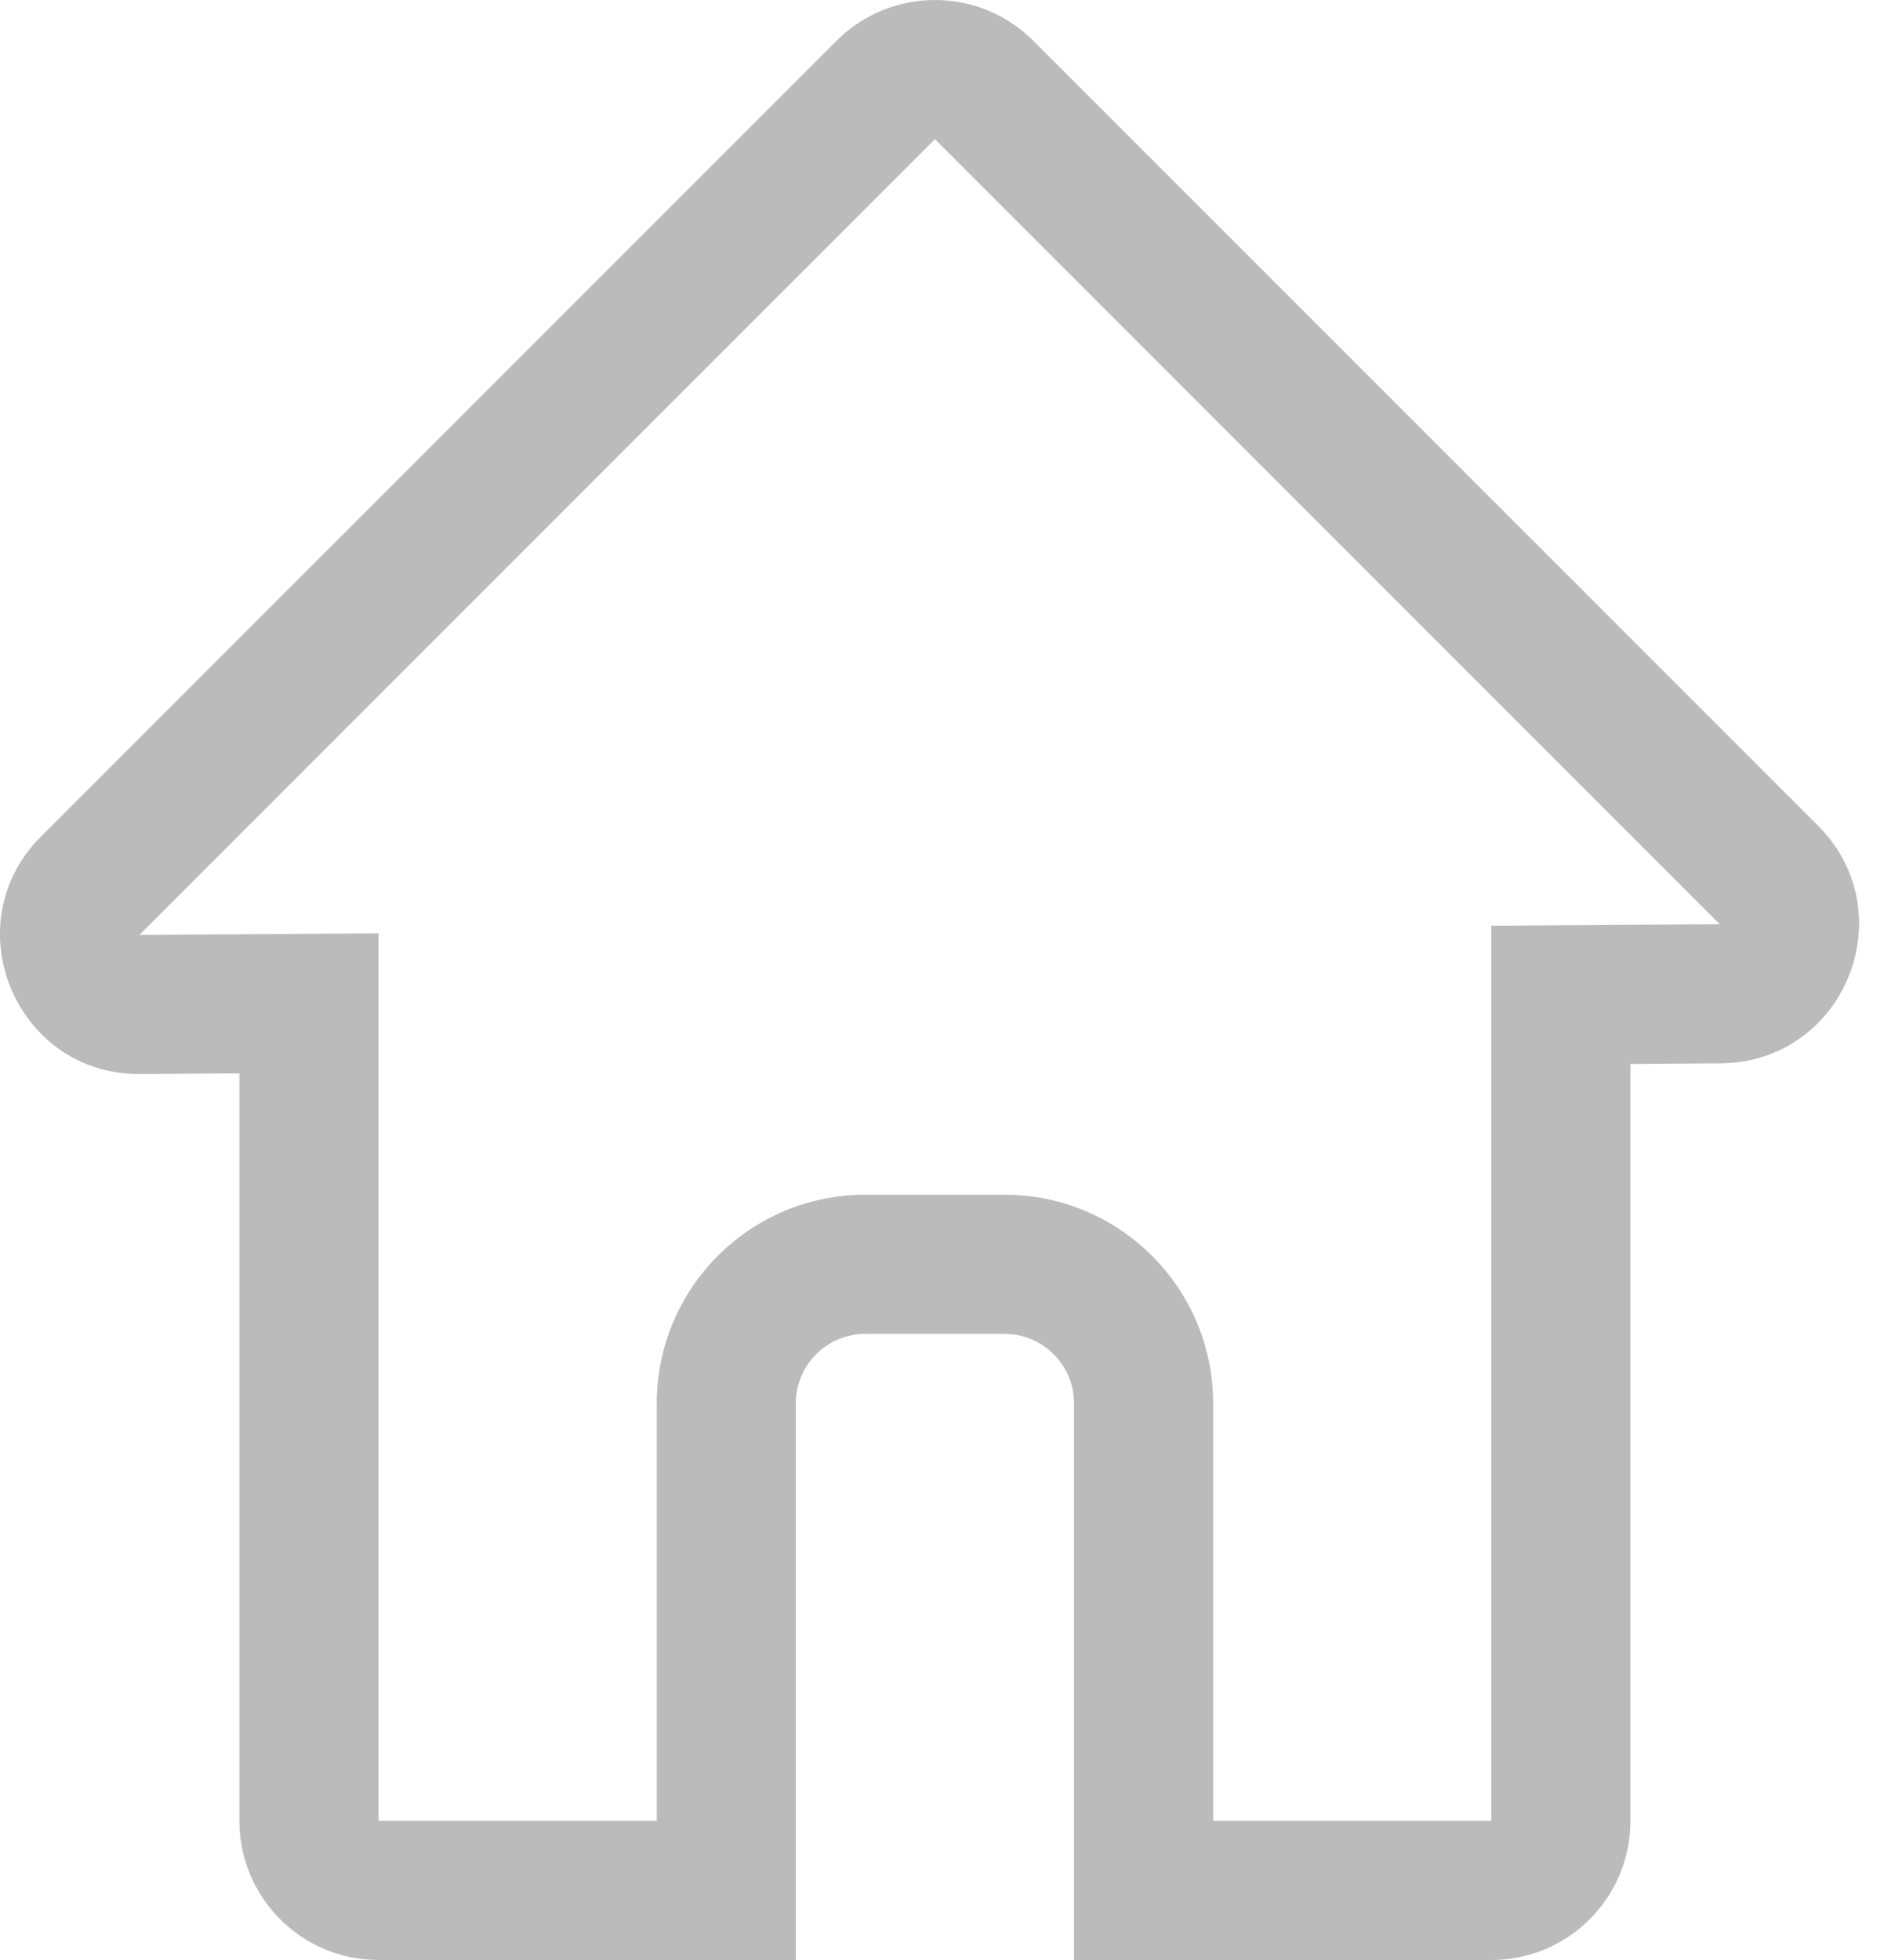 <svg width="25" height="26" viewBox="0 0 25 26" fill="none" xmlns="http://www.w3.org/2000/svg">
<path fill-rule="evenodd" clip-rule="evenodd" d="M19.79 12.28L22.82 12.26L12.406 1.846L1.85 12.402L5.023 12.381L5.023 24.154H8.715V18.617C8.715 17.088 9.954 15.848 11.483 15.848H13.329C14.858 15.848 16.098 17.088 16.098 18.617V24.154H19.79V12.28ZM14.252 26V18.617C14.252 18.107 13.839 17.694 13.329 17.694H11.483C10.973 17.694 10.56 18.107 10.56 18.617V26H5.023C4.003 26 3.177 25.174 3.177 24.154V14.239L1.862 14.248C1.793 14.249 1.725 14.245 1.659 14.239C0.145 14.094 -0.574 12.215 0.544 11.097L11.101 0.541C11.822 -0.18 12.991 -0.18 13.711 0.541L24.125 10.954C25.284 12.113 24.471 14.094 22.832 14.105L21.635 14.114V24.154C21.635 25.174 20.809 26 19.79 26H14.252Z" fill="#BBBBBB"/>
</svg>
